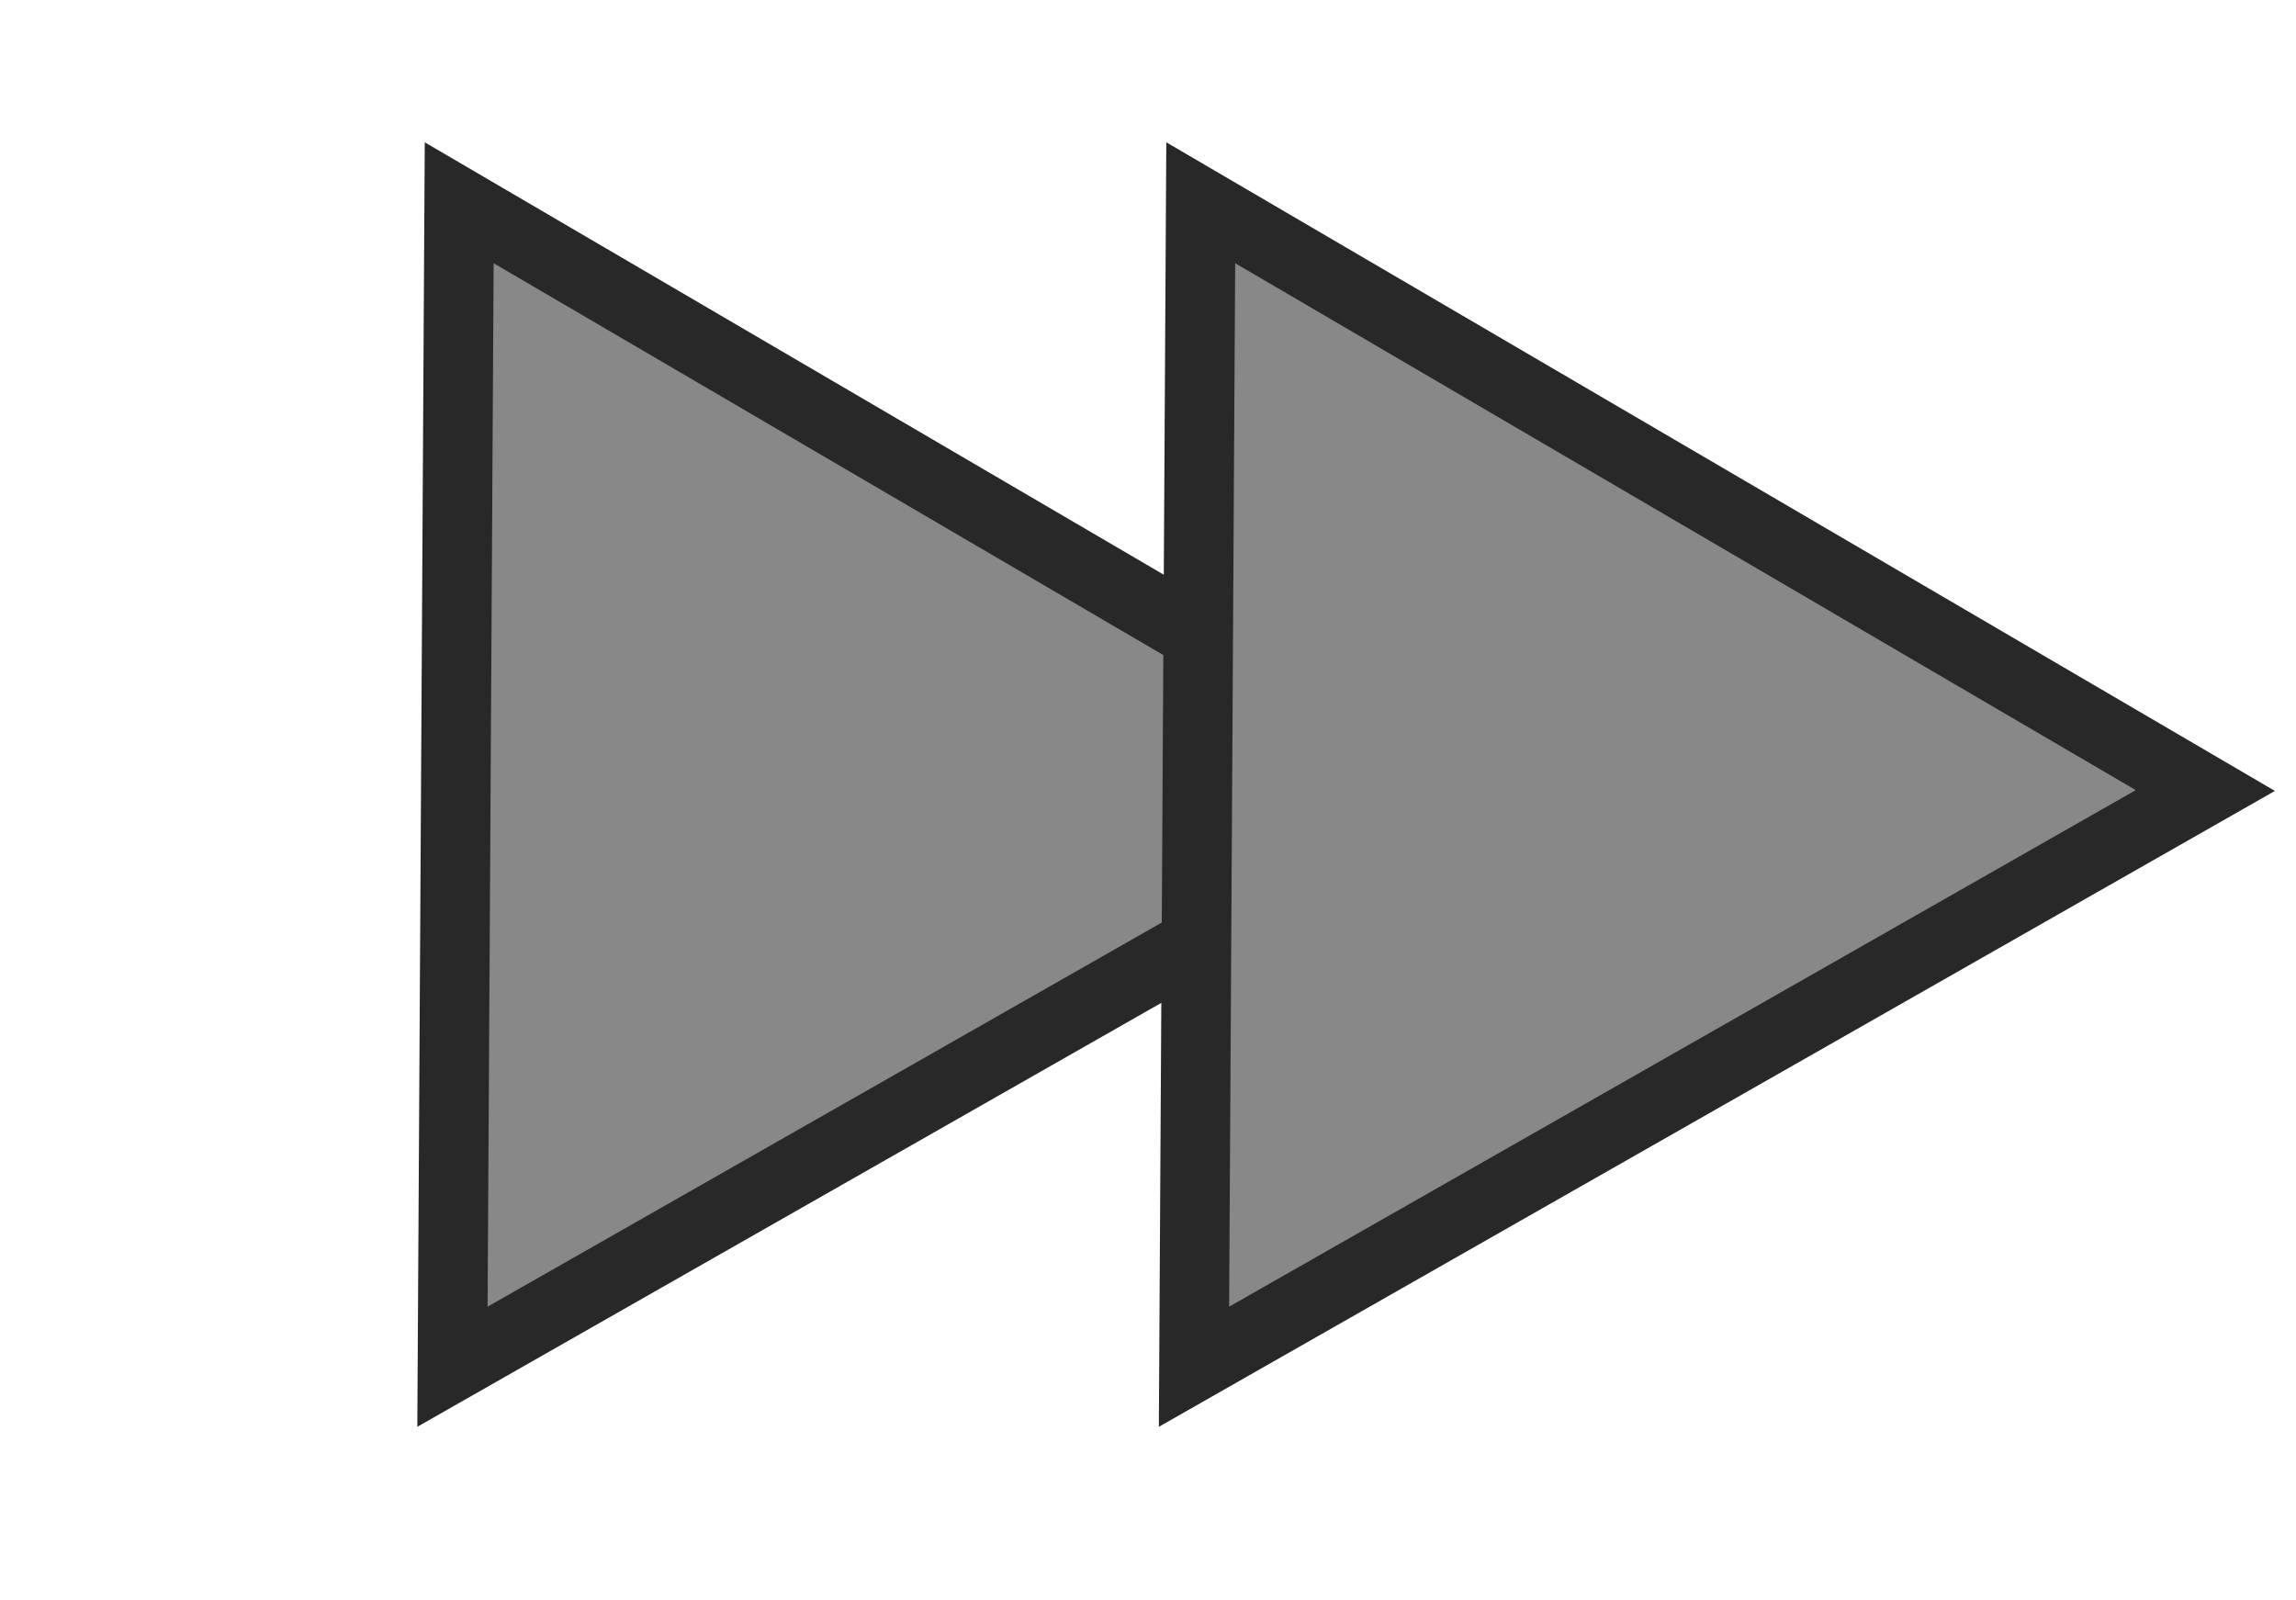 <svg width="33" height="23" viewBox="0 0 33 23" fill="none" xmlns="http://www.w3.org/2000/svg">
<path d="M6.6 2.914L21.038 11.361L6.503 19.642L6.6 2.914Z" fill="#888888" stroke="#282828"/>
<path d="M17.258 2.914L31.697 11.361L17.161 19.642L17.258 2.914Z" fill="#888888" stroke="#282828"/>
</svg>
